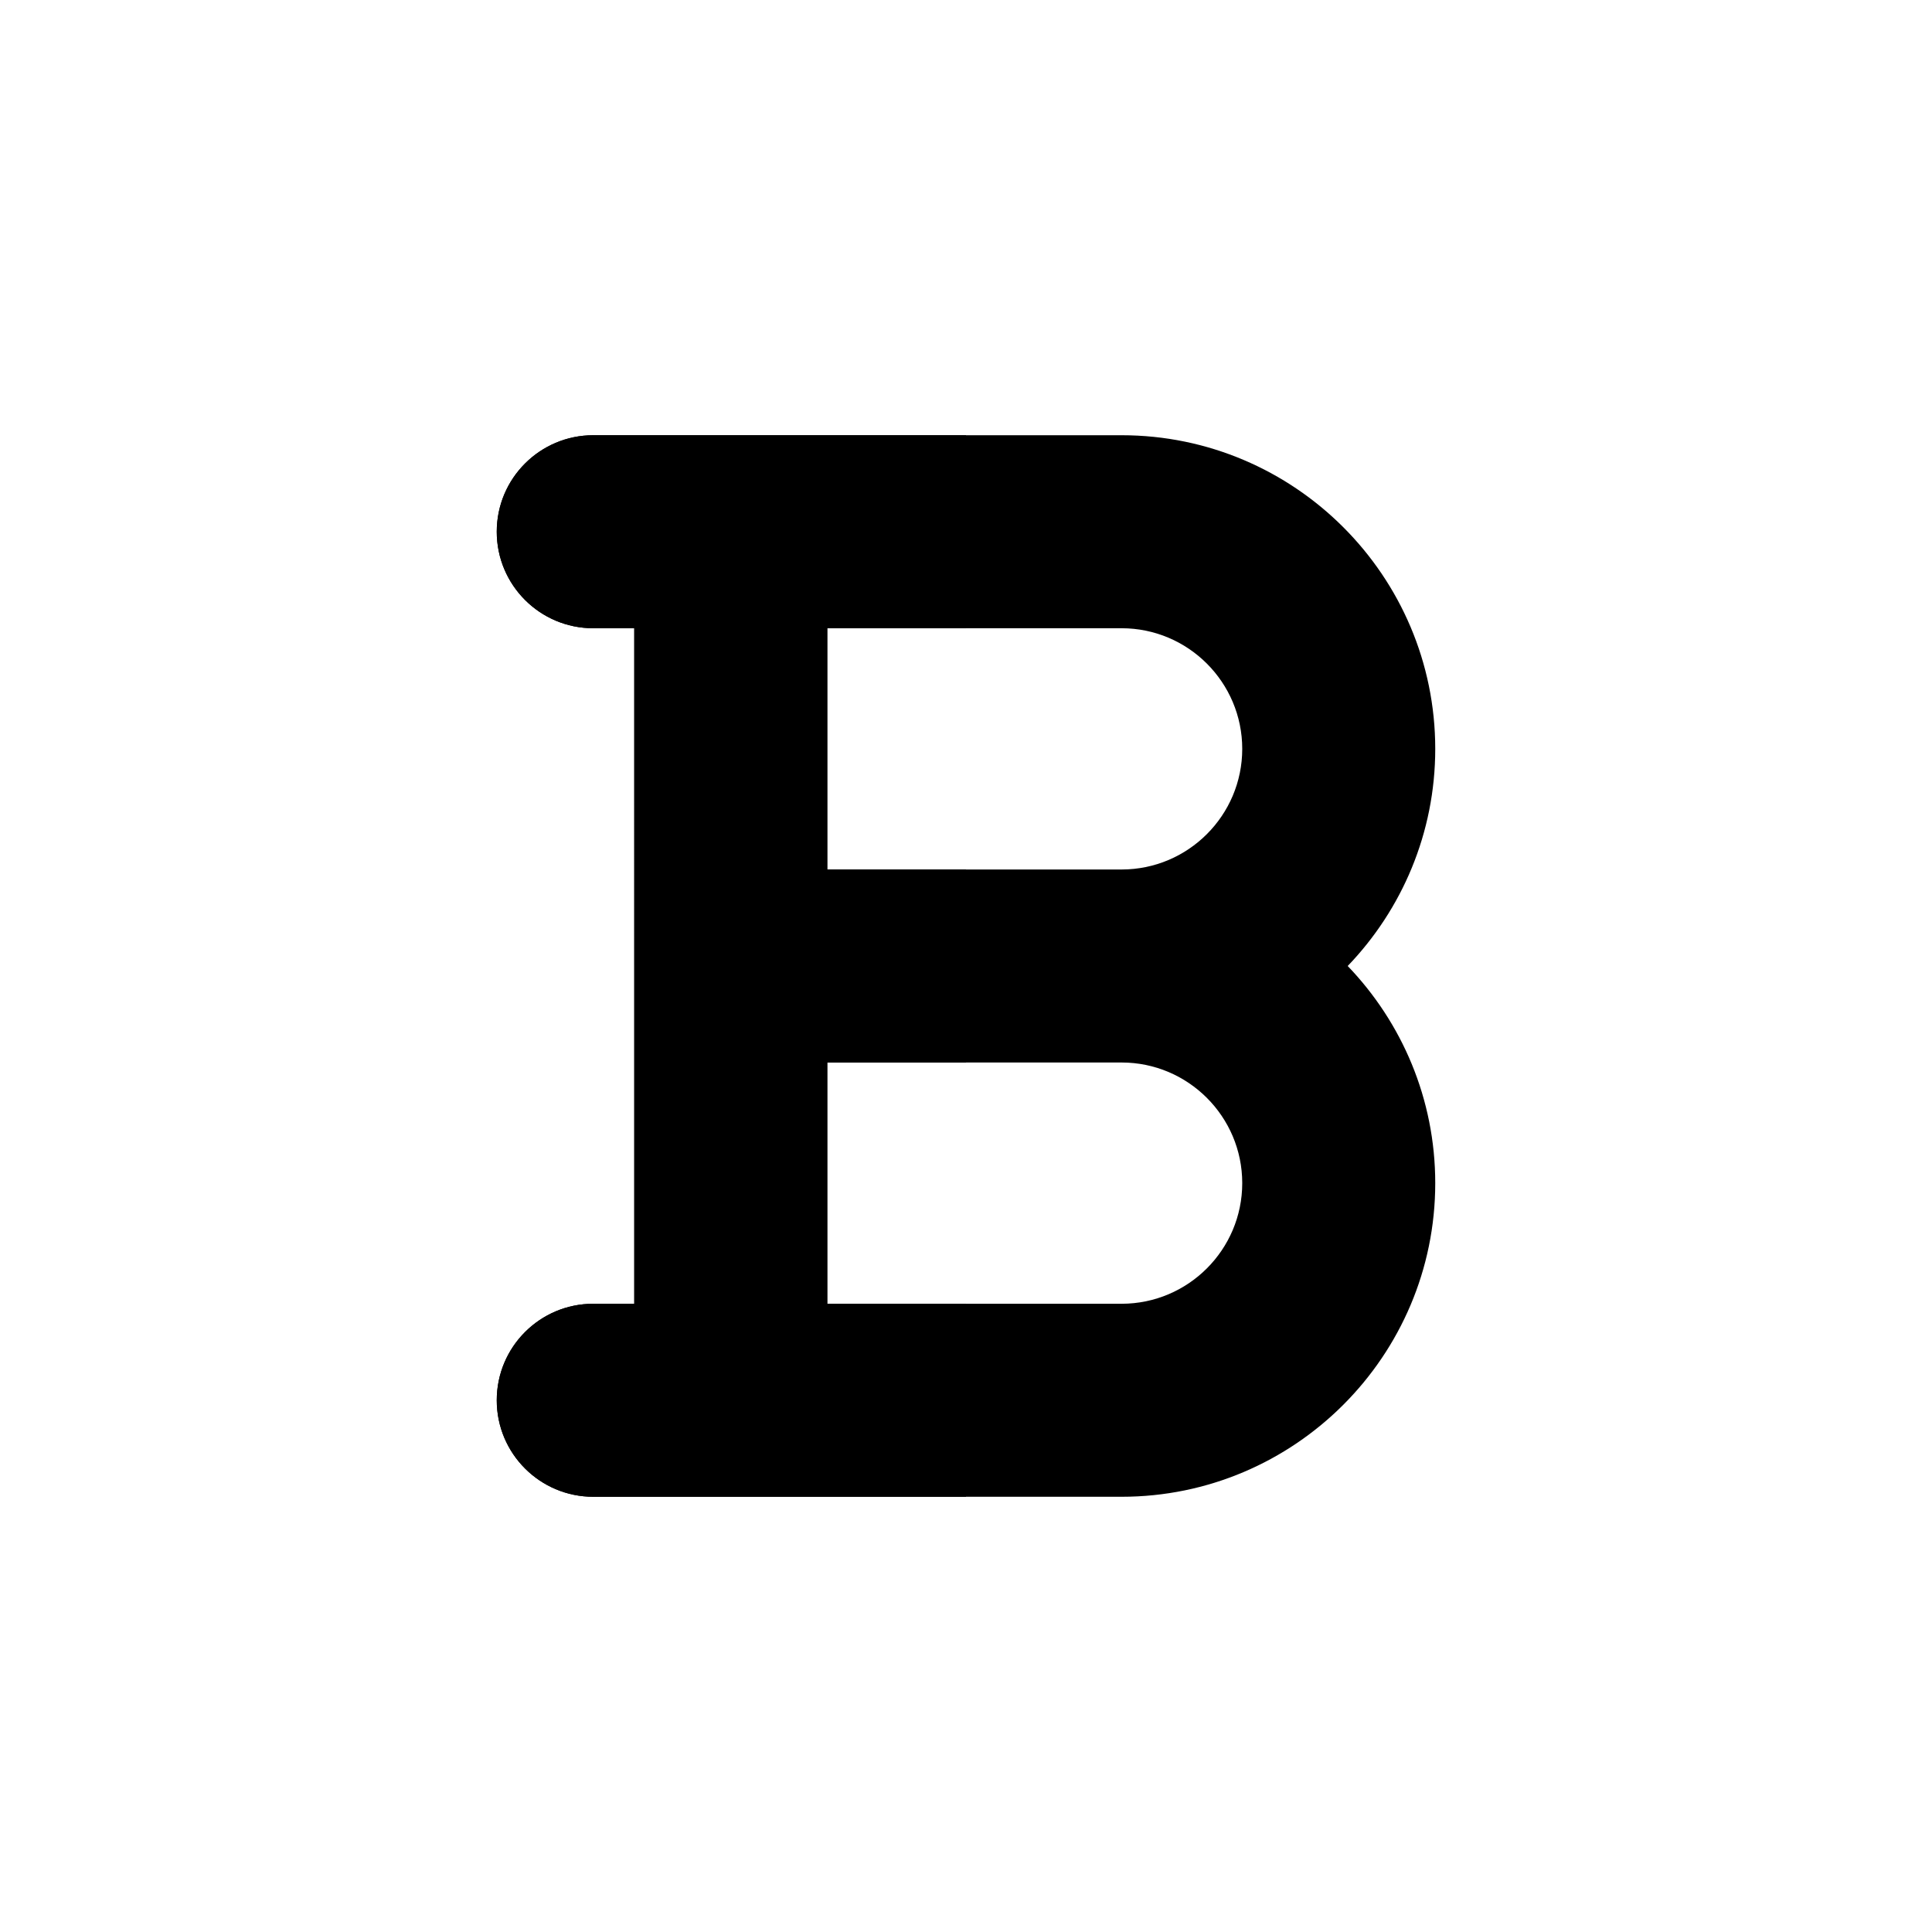 <!DOCTYPE svg PUBLIC "-//W3C//DTD SVG 1.1//EN" "http://www.w3.org/Graphics/SVG/1.1/DTD/svg11.dtd">
<!-- Uploaded to: SVG Repo, www.svgrepo.com, Transformed by: SVG Repo Mixer Tools -->
<svg height="64px" width="64px" version="1.1" id="Layer_1" xmlns="http://www.w3.org/2000/svg" xmlns:xlink="http://www.w3.org/1999/xlink" viewBox="-209.92 -209.92 931.84 931.84" xml:space="preserve" fill="#000000">
<g id="SVGRepo_bgCarrier" stroke-width="0"/>
<g id="SVGRepo_tracerCarrier" stroke-linecap="round" stroke-linejoin="round"/>
<g id="SVGRepo_iconCarrier"> <path style="fill:#FF;" d="M95.998,418.909H76.22c-25.706,0-46.545,20.84-46.545,46.545C29.674,491.16,50.514,512,76.22,512 h66.324h188.509c83.413,0,151.273-67.86,151.273-151.273c0-40.609-16.088-77.528-42.22-104.727 c26.132-27.2,42.22-64.118,42.22-104.727C482.326,67.86,414.466,0,331.053,0H142.544H76.22C50.514,0,29.674,20.84,29.674,46.545 s20.84,46.545,46.545,46.545h19.779V256V418.909z M189.089,93.091h141.964c32.082,0,58.182,26.1,58.182,58.182 s-26.1,58.182-58.182,58.182H189.089L189.089,93.091L189.089,93.091z M189.089,302.545h141.964c32.082,0,58.182,26.1,58.182,58.182 s-26.1,58.182-58.182,58.182H189.089L189.089,302.545L189.089,302.545z"/> <path style="fill:#FF;" d="M189.089,418.909V302.545H256v-93.091h-66.911V93.091H256V0H142.544H76.22 C50.514,0,29.674,20.84,29.674,46.545s20.84,46.545,46.545,46.545h19.779V256v162.909H76.22c-25.706,0-46.545,20.84-46.545,46.545 C29.674,491.16,50.514,512,76.22,512h66.324H256v-93.091H189.089z"/> </g>
</svg>